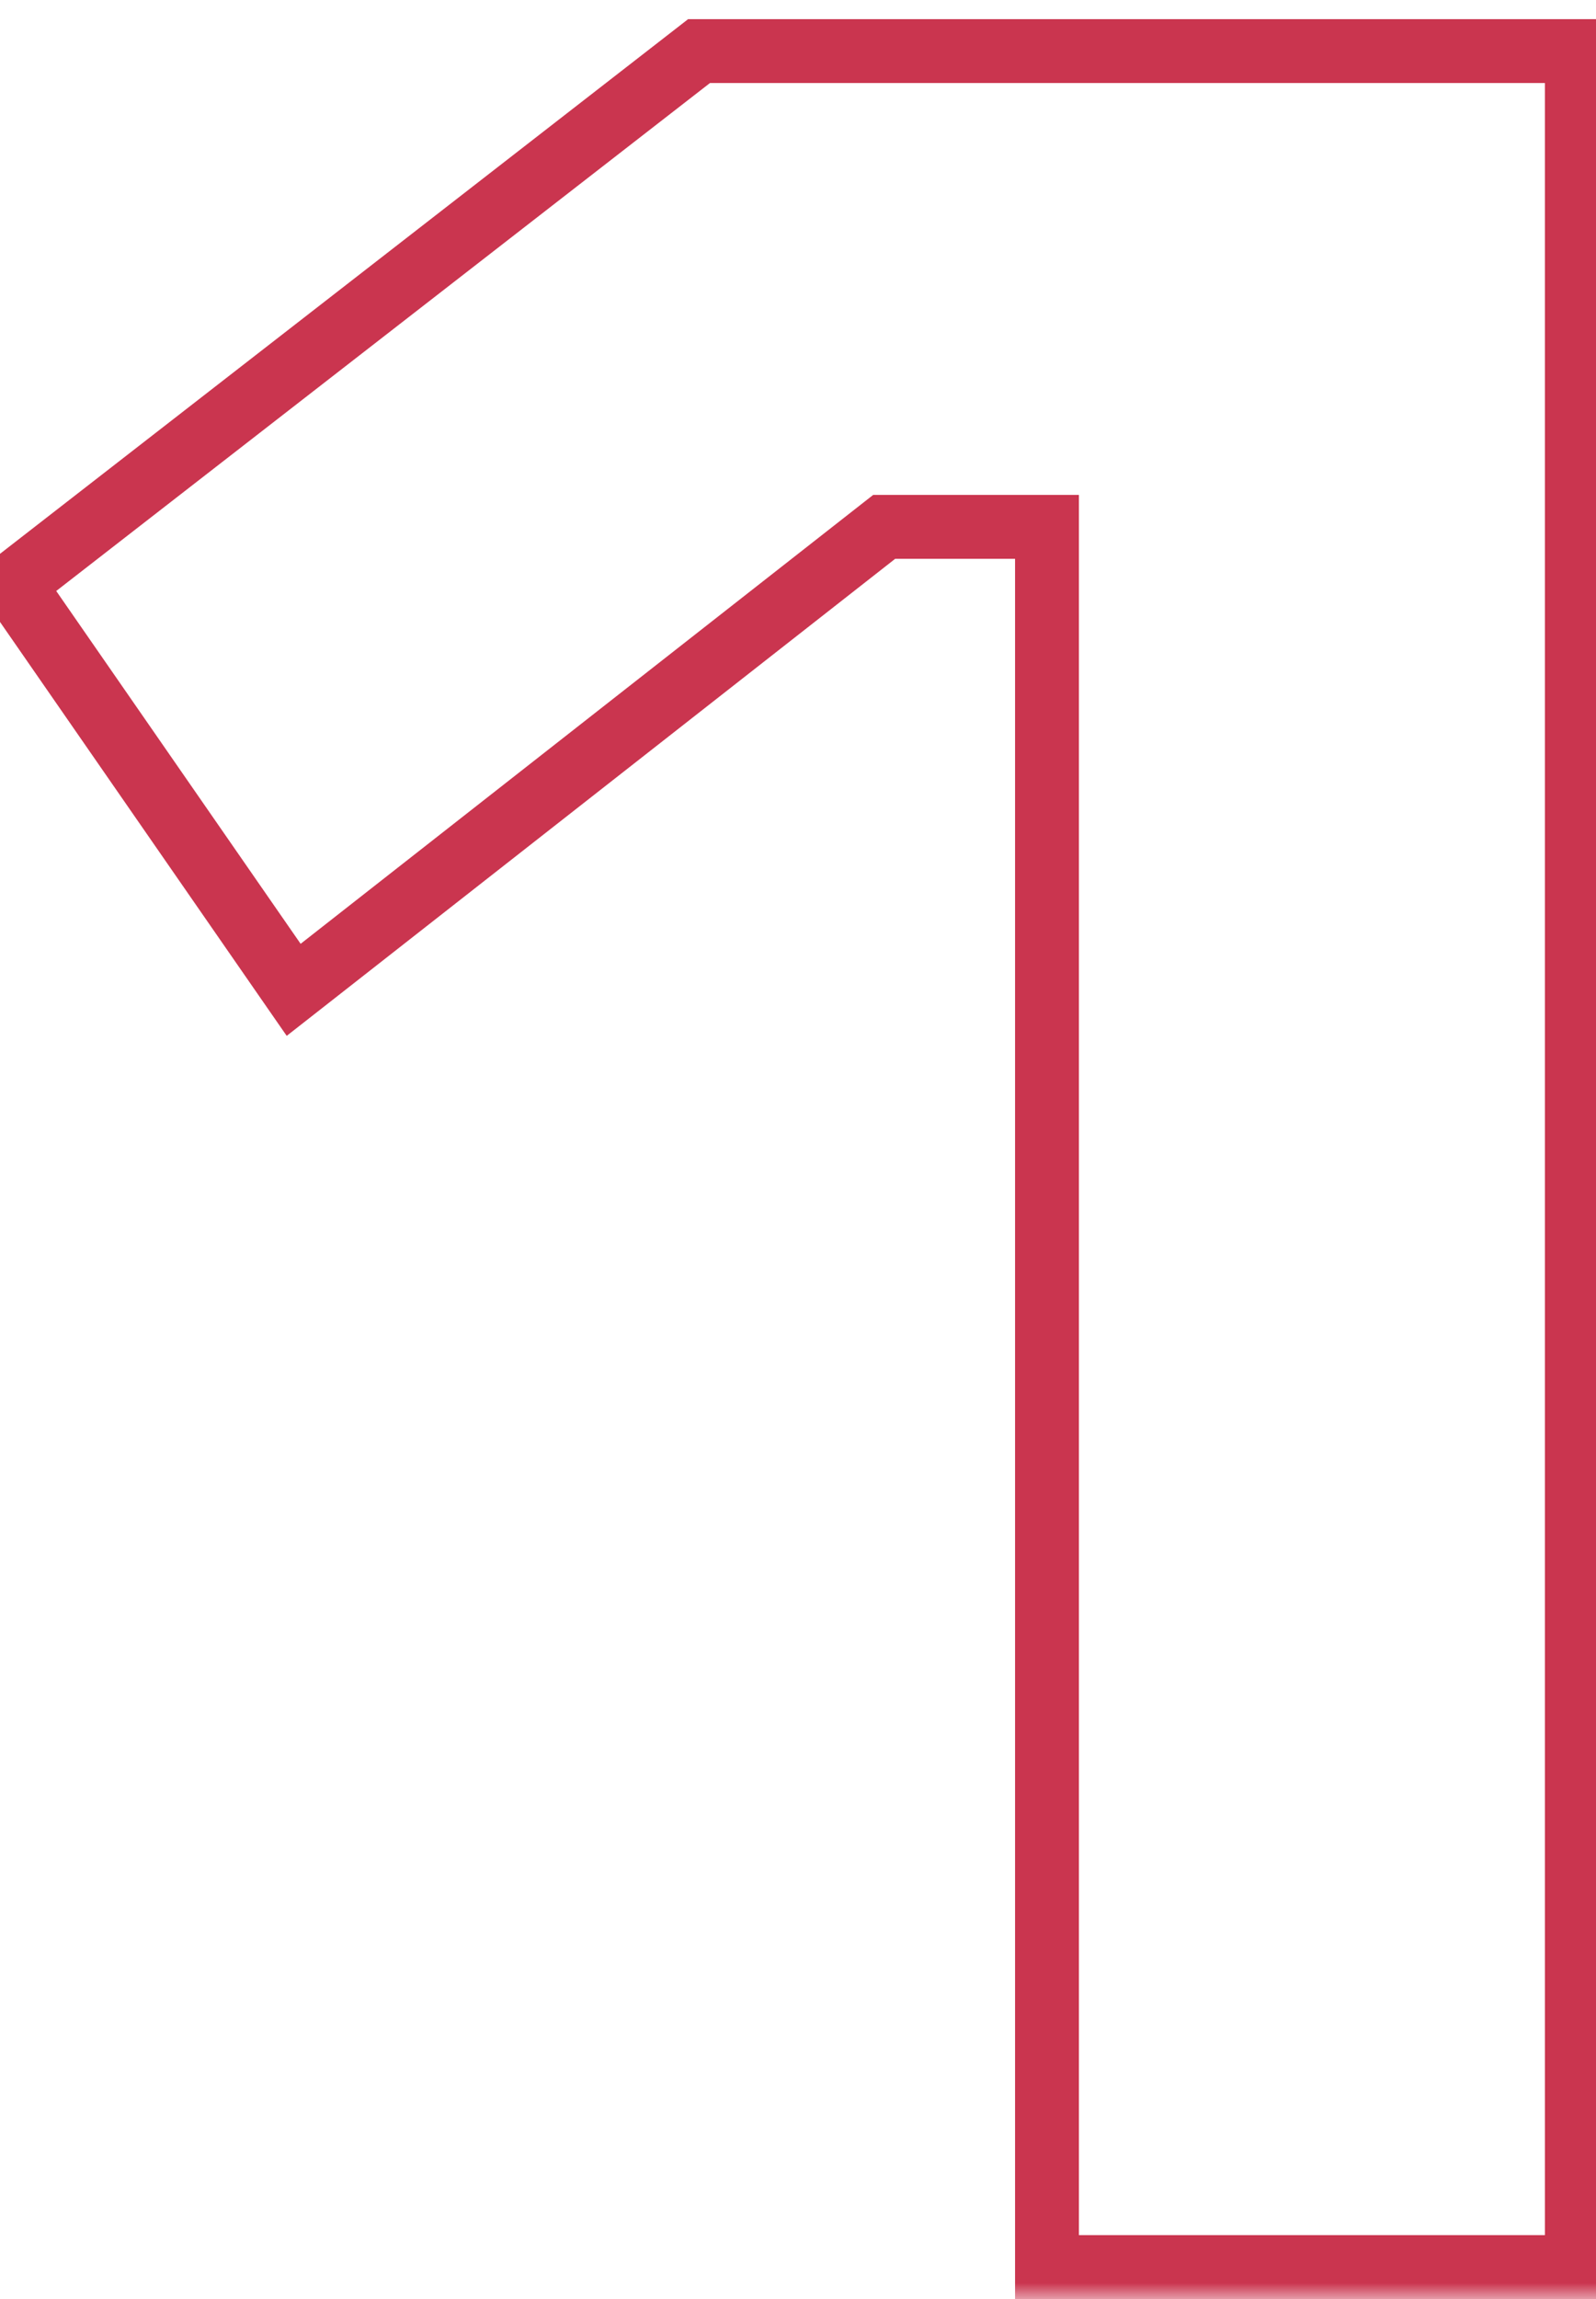 <svg width="50" height="72" viewBox="0 0 50 70" fill="none" xmlns="http://www.w3.org/2000/svg">
					<mask id="path-1-outside-1_175_2439" maskUnits="userSpaceOnUse" x="-1" y="-1" width="52" height="72"
						fill="black">
						<rect fill="white" x="-1" y="-1" width="52" height="72" />
						<path d="M9.2 30L27.7 15.5H32.8V70H49.4V0.6H21.9L0.4 17.3L9.2 30Z" />
					</mask>
					<path
						d="M9.2 30L8.378 30.57L8.982 31.441L9.817 30.787L9.2 30ZM27.7 15.5V14.5H27.355L27.083 14.713L27.7 15.5ZM32.8 15.5H33.8V14.5H32.8V15.5ZM32.8 70H31.8V71H32.8V70ZM49.4 70V71H50.4V70H49.4ZM49.4 0.6H50.4V-0.4H49.4V0.6ZM21.9 0.6V-0.4H21.557L21.287 -0.19L21.9 0.6ZM0.4 17.3L-0.213 16.51L-0.961 17.091L-0.422 17.869L0.4 17.3ZM9.817 30.787L28.317 16.287L27.083 14.713L8.583 29.213L9.817 30.787ZM27.7 16.5H32.8V14.5H27.7V16.5ZM31.8 15.5V70H33.8V15.5H31.8ZM32.8 71H49.4V69H32.8V71ZM50.4 70V0.6H48.4V70H50.4ZM49.4 -0.4H21.9V1.6H49.4V-0.4ZM21.287 -0.19L-0.213 16.51L1.013 18.09L22.513 1.39L21.287 -0.19ZM-0.422 17.869L8.378 30.57L10.022 29.43L1.222 16.73L-0.422 17.869Z"
						fill="#CA354F" mask="url(#path-1-outside-1_175_2439)" />
				</svg>